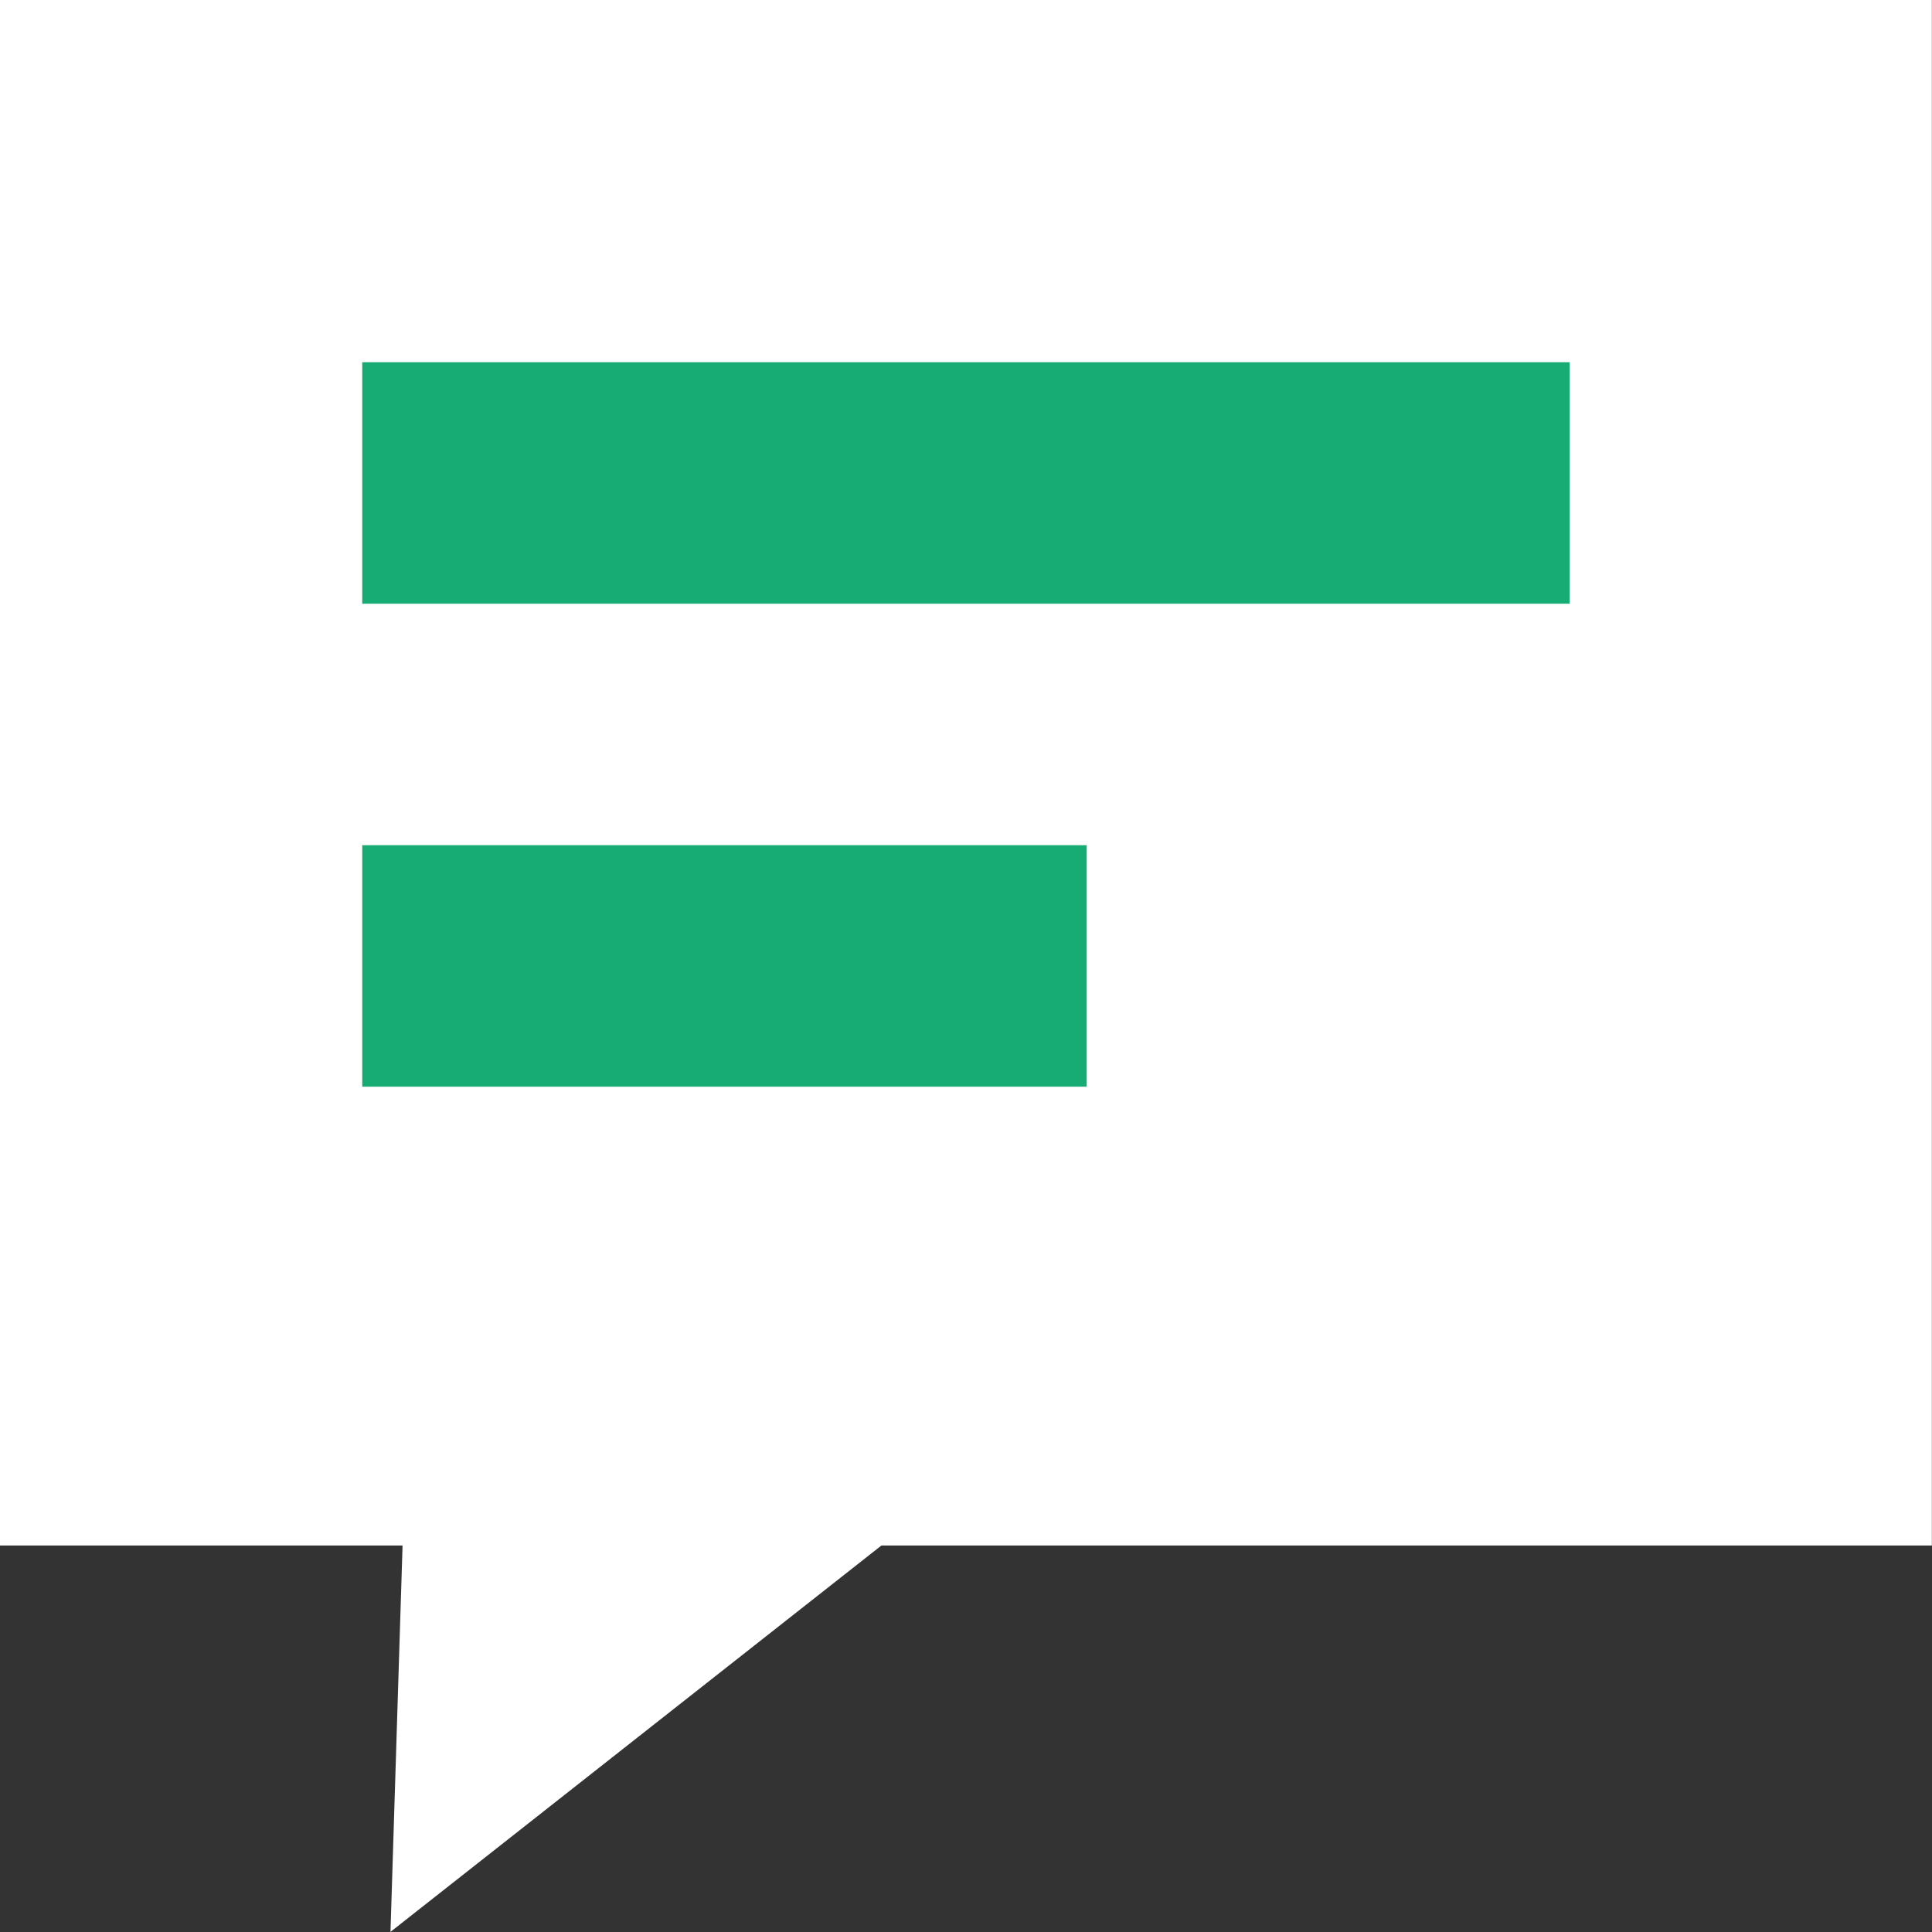<svg xmlns="http://www.w3.org/2000/svg" width="16.001" height="16.001" viewBox="0 0 16.001 16.001"><rect x="0" y="0" width="16.001" height="16.001" fill="#333333" stroke="none"/><defs><style>.a{fill:#fff;}.b{fill:#17ac74;}</style></defs><g transform="translate(-321 -499)"><path class="a" d="M0,0H16V12.8H7.3L3.234,16l.1-3.2H0Z" transform="translate(321 499)"/><rect class="b" width="10" height="2" transform="translate(324 502)"/><rect class="b" width="6" height="2" transform="translate(324 506)"/></g></svg>